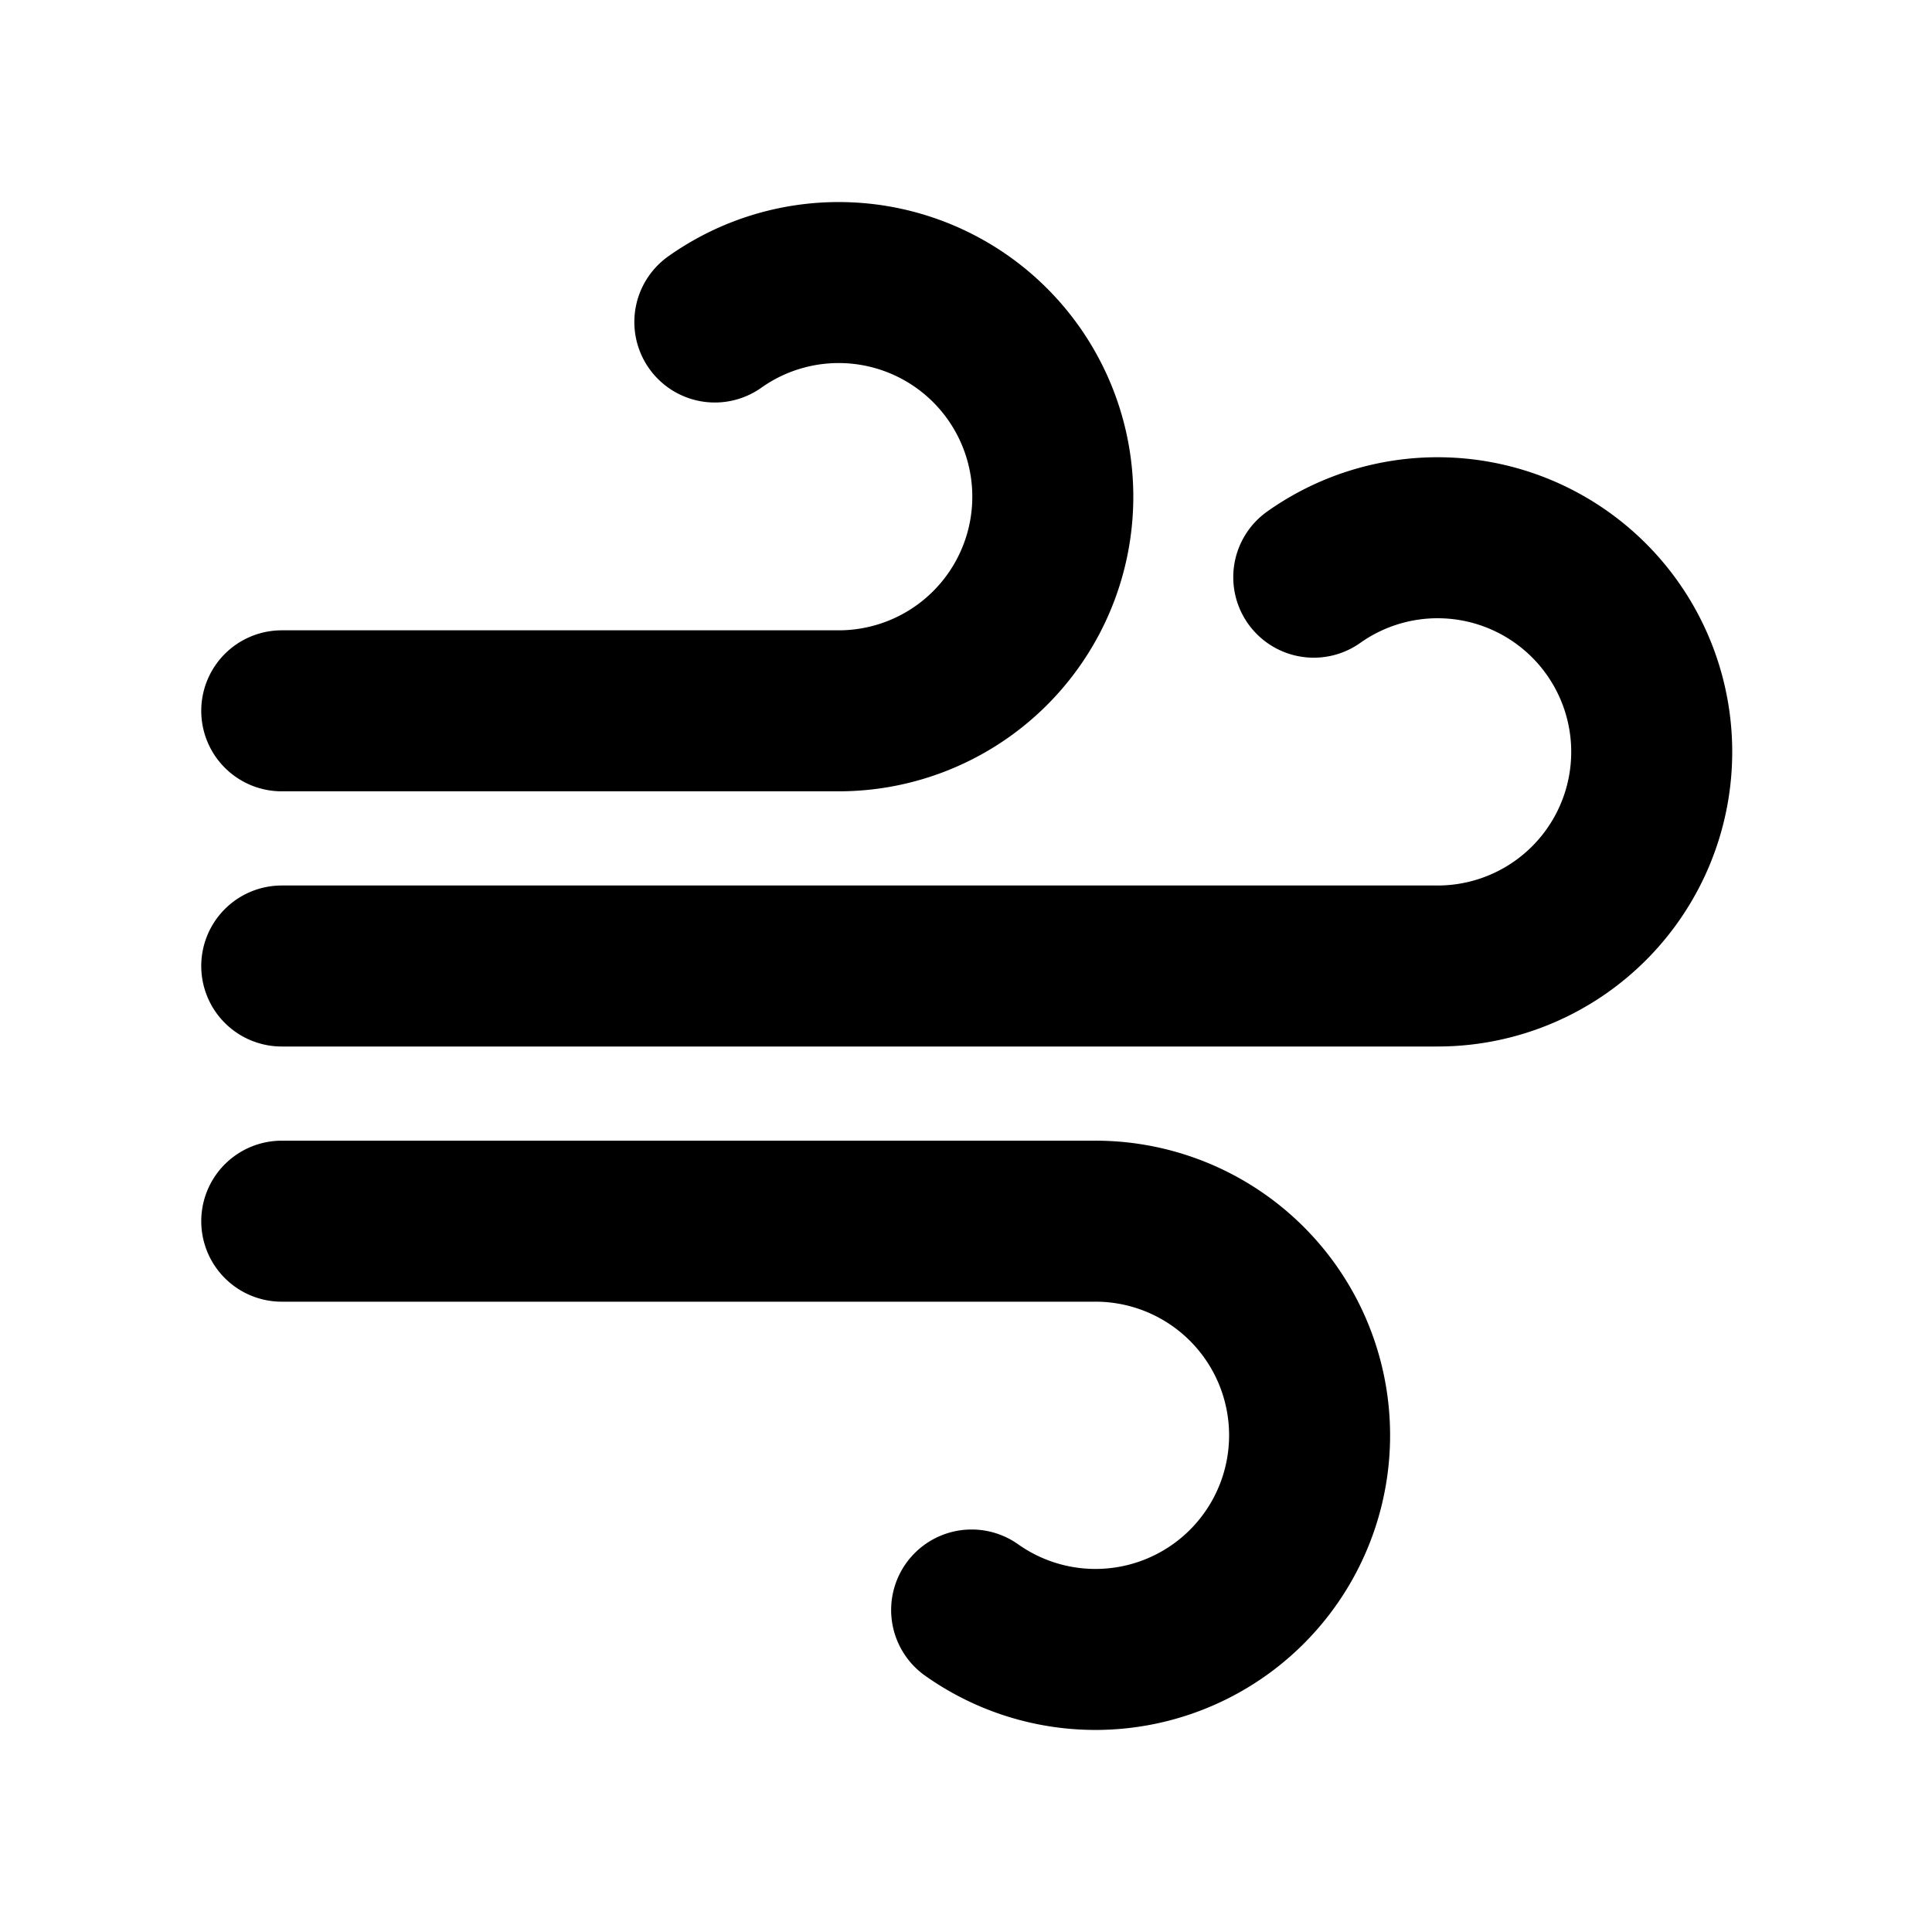<svg id="Layer_1" data-name="Layer 1" xmlns="http://www.w3.org/2000/svg" viewBox="0 0 24 24"><defs><style>.cls-1{fill:none;stroke:#000;stroke-linecap:round;stroke-linejoin:round;stroke-width:2px;}</style></defs><path class="cls-1" d="M8.88,4a2.66,2.66,0,1,1,1.53,4.83H3.5"/><path class="cls-1" d="M16.32,7.17A2.66,2.66,0,1,1,17.84,12H3.5"/><path class="cls-1" d="M12.07,20a2.66,2.66,0,1,0,1.52-4.83H3.5"/></svg>